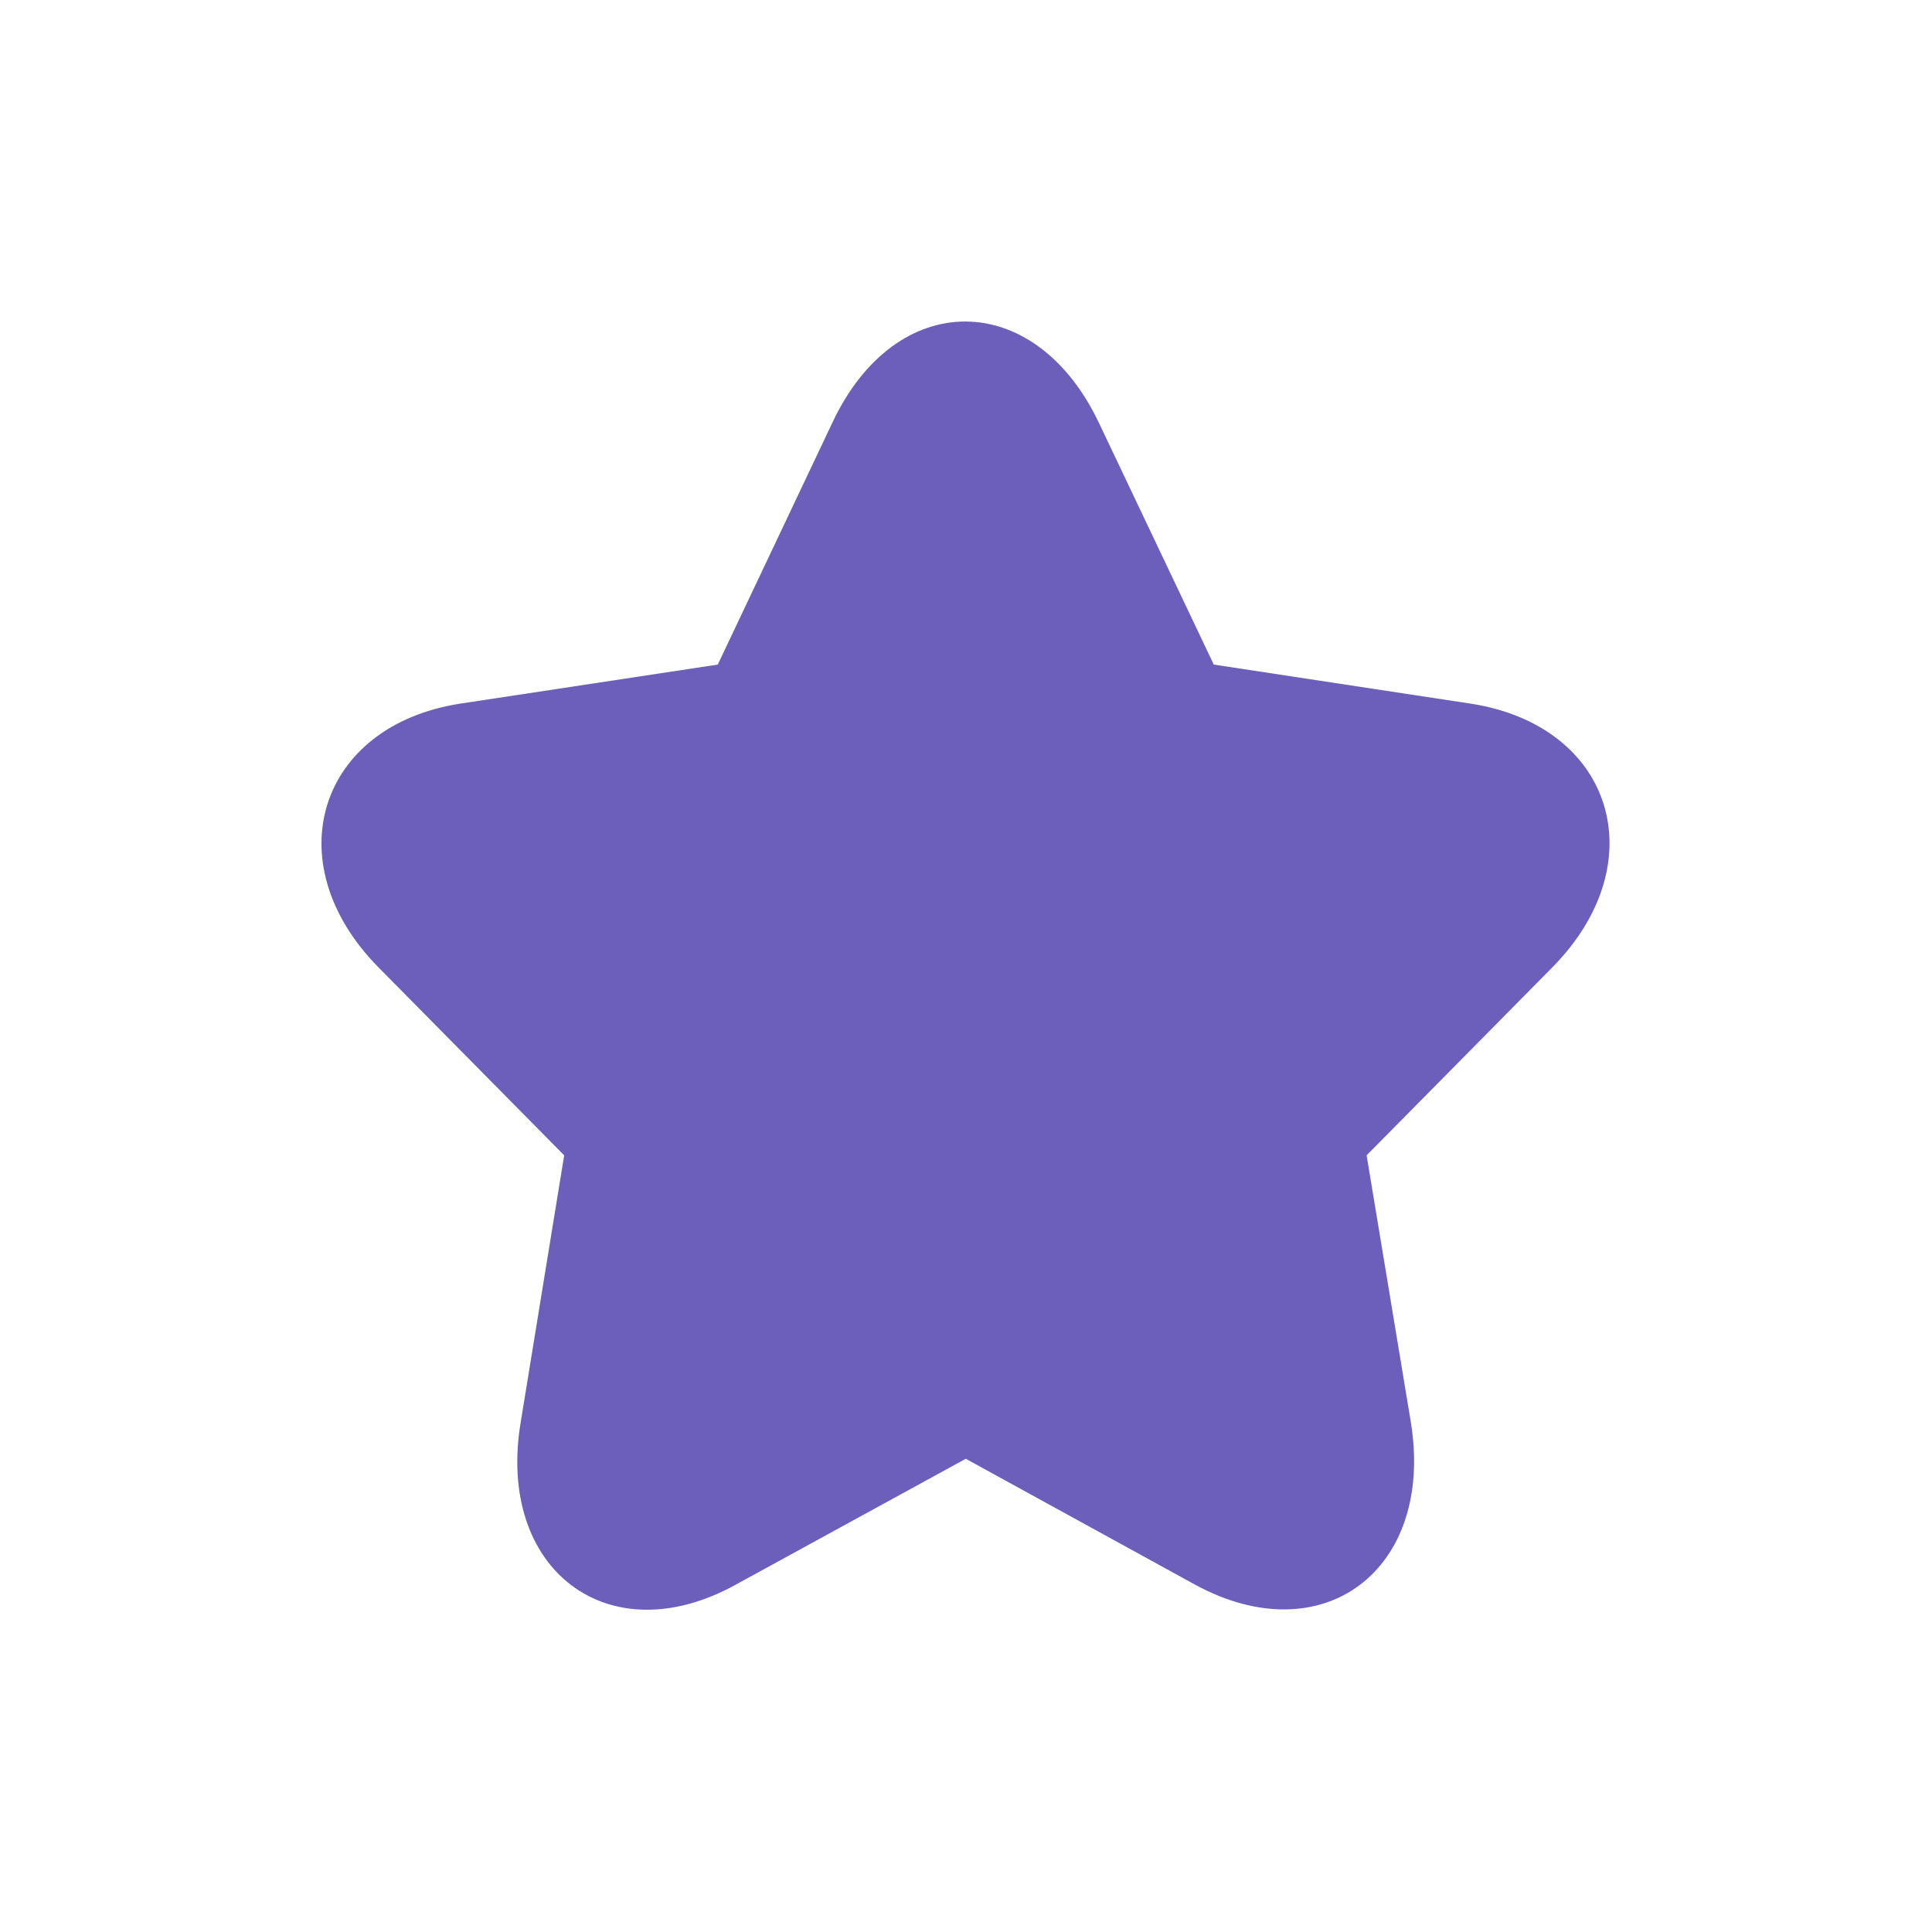 <svg width="25.786" height="25.786" viewBox="0 0 25.786 25.786" fill="none" xmlns="http://www.w3.org/2000/svg" xmlns:xlink="http://www.w3.org/1999/xlink">
	<desc>
			Created with Pixso.
	</desc>
	<defs/>
	<g opacity="0" style="mix-blend-mode:normal"/>
	<path id="Edit Color" d="M15.95 21.15C17.66 22.08 19.15 20.95 18.83 18.98L18.24 15.42L20.72 12.91C22.1 11.51 21.53 9.68 19.62 9.39L16.2 8.87L14.67 5.65C13.82 3.85 11.96 3.83 11.11 5.64L9.58 8.87L6.15 9.39C4.25 9.68 3.67 11.51 5.05 12.91L7.53 15.42L6.95 18.98C6.62 20.95 8.12 22.09 9.82 21.15L12.89 19.47L15.95 21.15Z" fill="#6C5FBC" fill-opacity="1" fill-rule="nonzero"/>
	<mask id="mask1_16754" mask-type="alpha" maskUnits="userSpaceOnUse" x="4.297" y="4.298" width="17.191" height="17.191">
		<path id="Edit Color" d="M15.95 21.15C17.66 22.08 19.15 20.95 18.83 18.98L18.24 15.42L20.72 12.91C22.1 11.51 21.53 9.68 19.62 9.39L16.2 8.87L14.67 5.65C13.82 3.85 11.96 3.83 11.11 5.64L9.58 8.87L6.15 9.39C4.25 9.68 3.67 11.51 5.05 12.91L7.53 15.42L6.95 18.98C6.62 20.95 8.12 22.09 9.82 21.15L12.89 19.47L15.95 21.15Z" fill="#FF7A28" fill-opacity="1" fill-rule="nonzero"/>
	</mask>
</svg>
